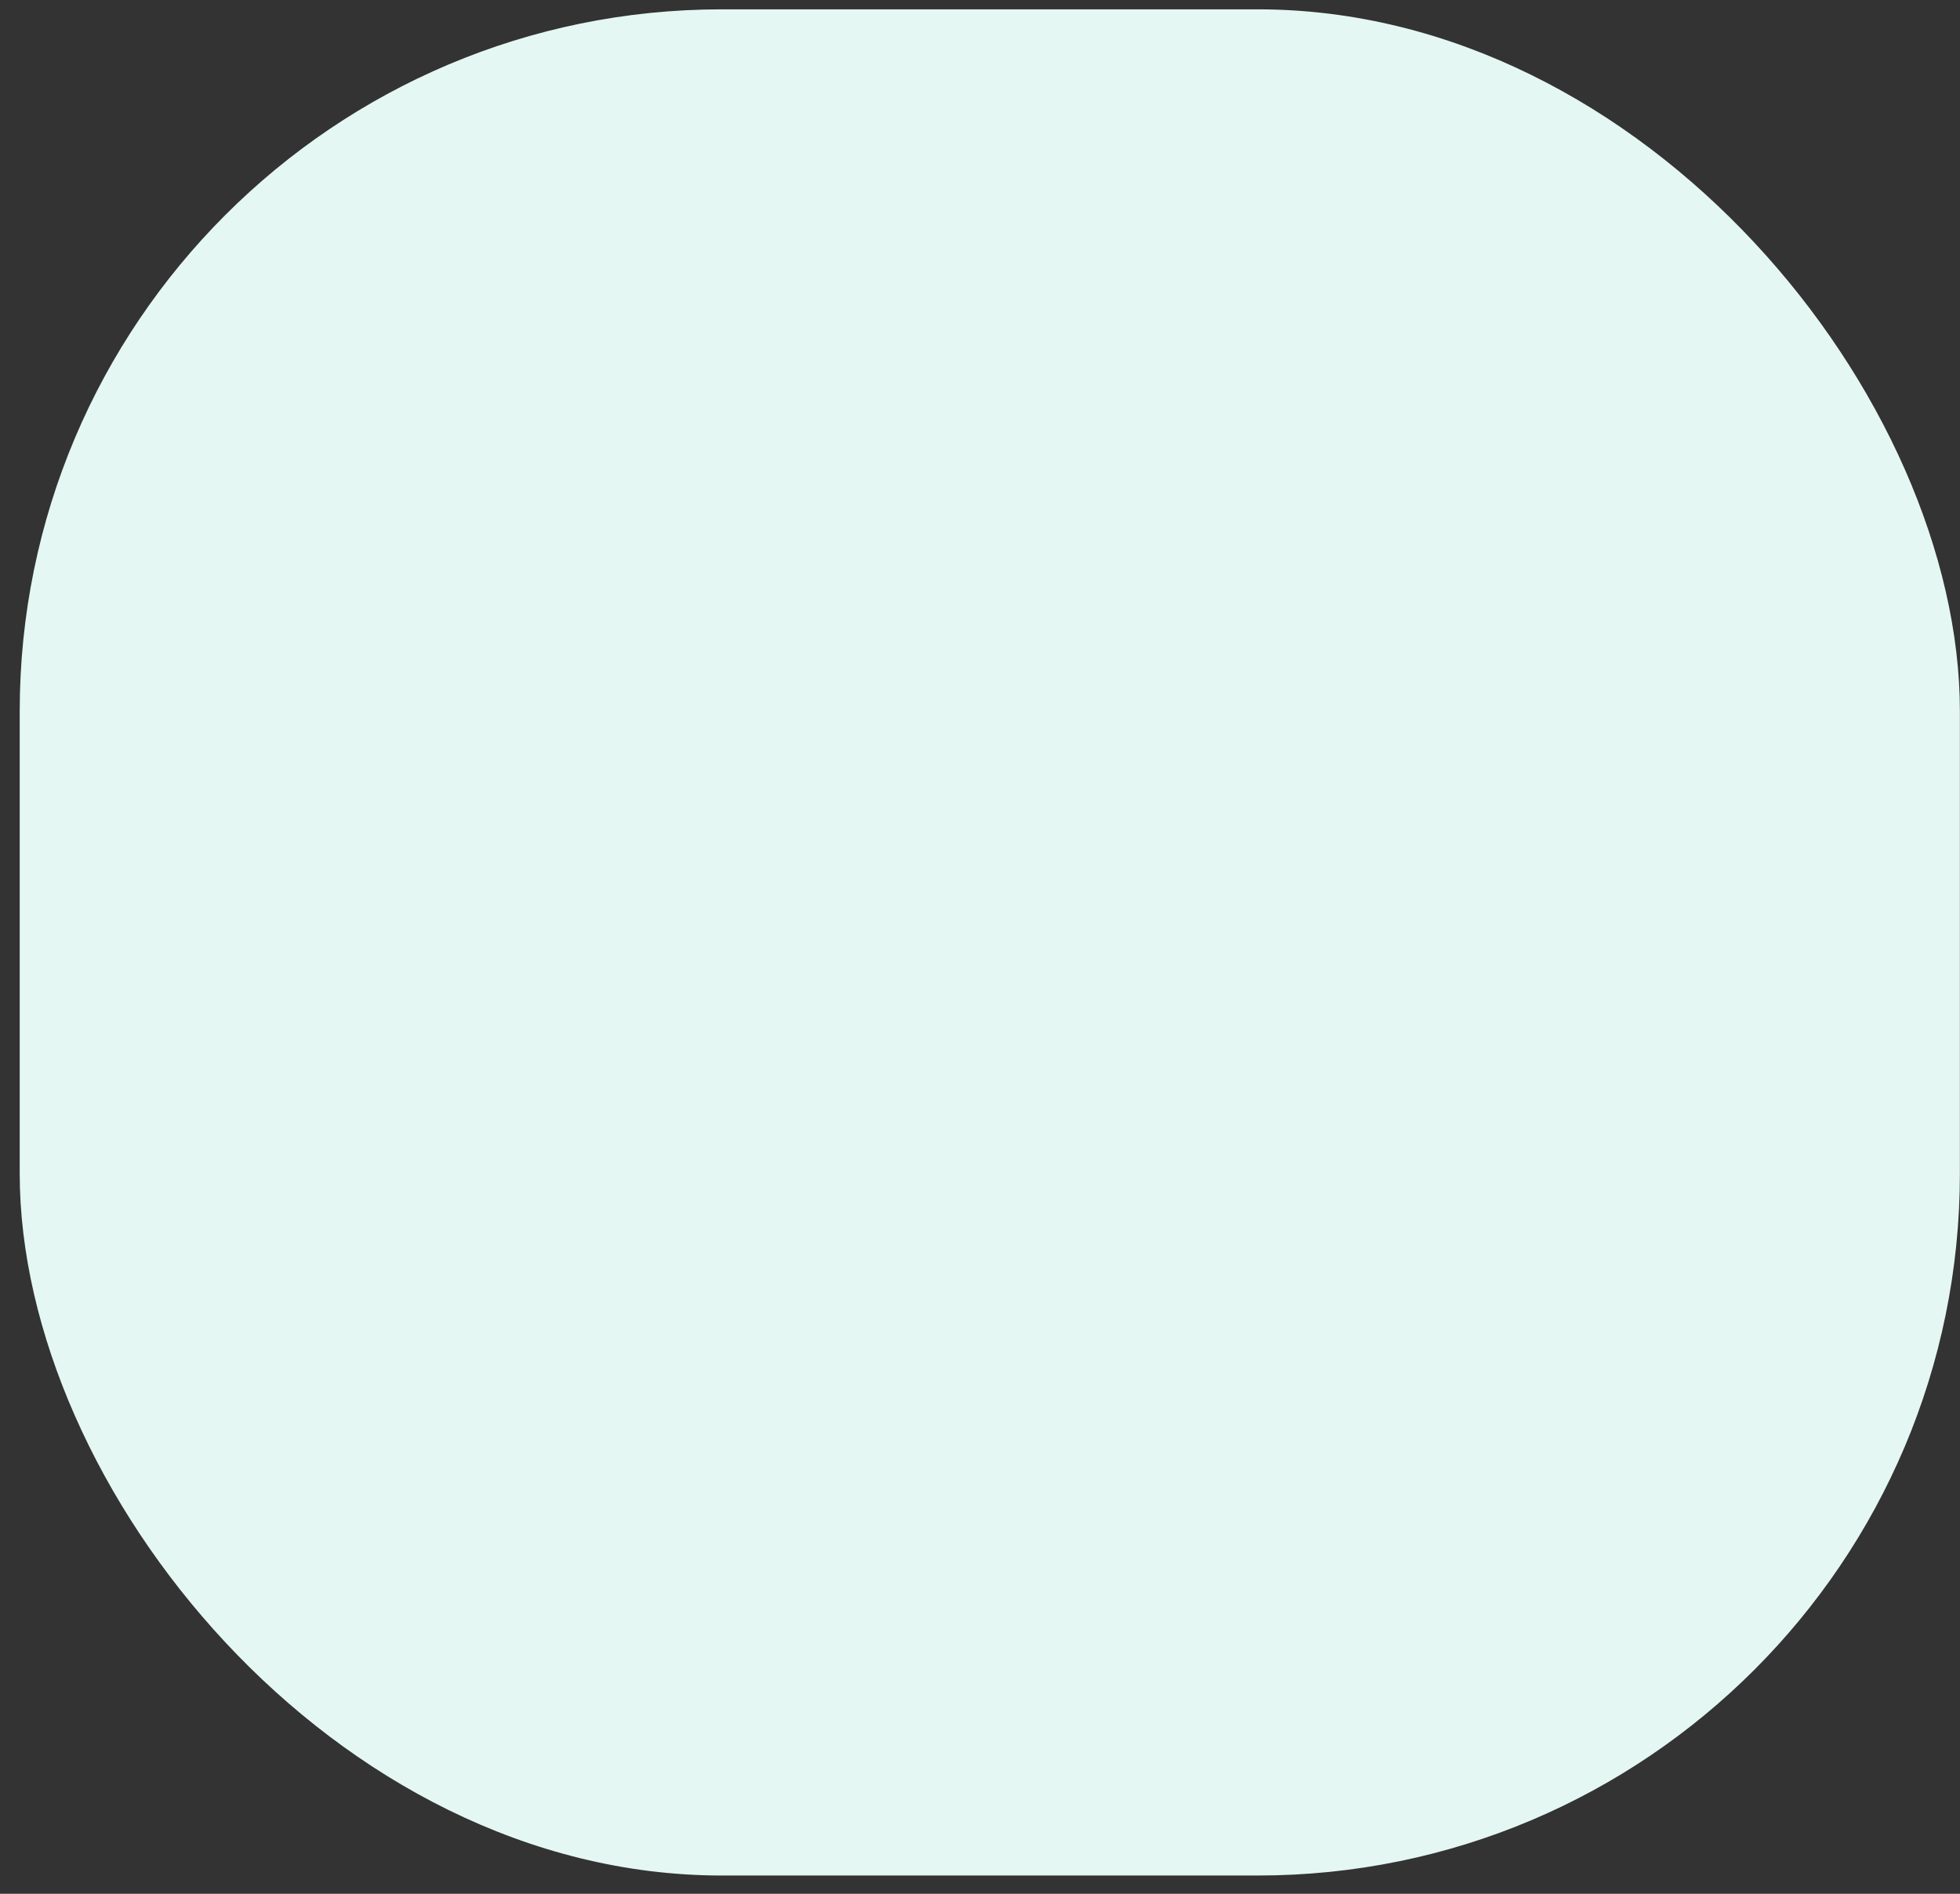 <svg width="89" height="86" viewBox="0 0 89 86" fill="none" xmlns="http://www.w3.org/2000/svg">
<rect x="0" y="0" width="89" height="86" fill="#333333" stroke="none"/>
<rect x="0.895" y="0.424" width="88.1" height="84.746" rx="31.881" fill="#E4F7F2"/>
</svg>
